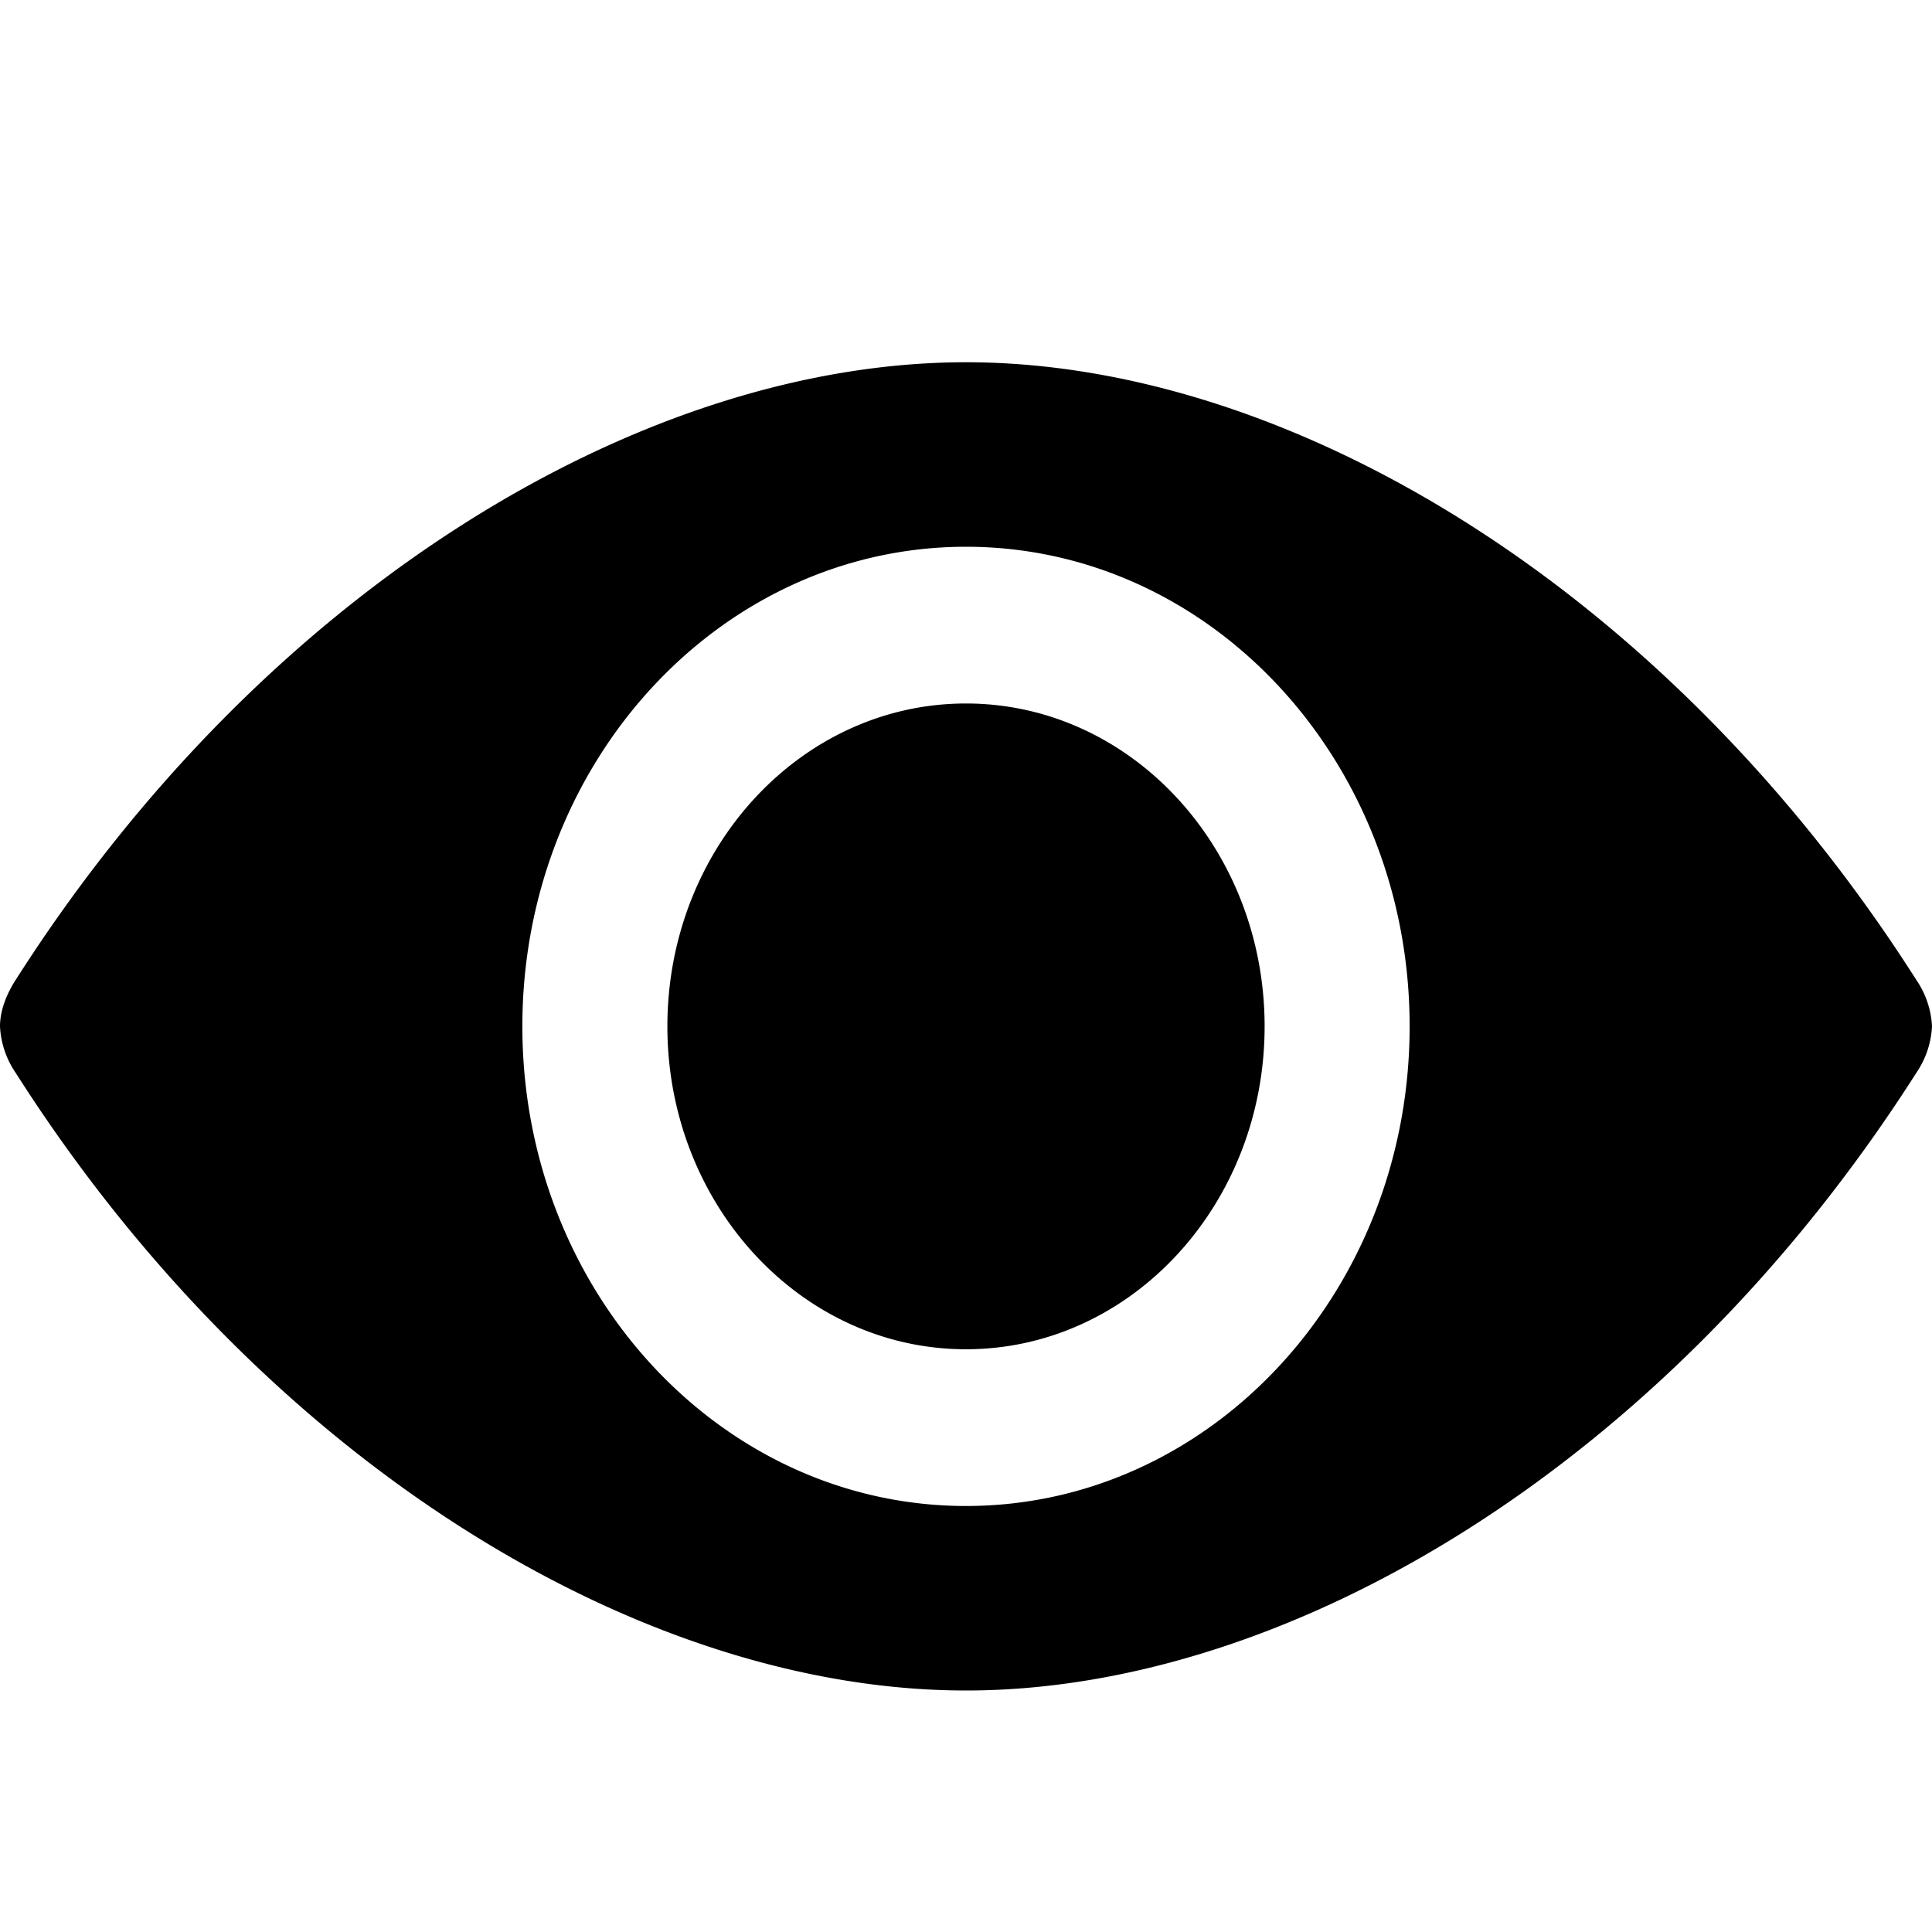 <svg id="icon-visible" viewBox="0 0 16 16" xmlns="http://www.w3.org/2000/svg">
  <path d="M15.872 8.118A.744.744 0 0 1 16 8.5a.745.745 0 0 1-.128.382C13.815 12.112 10.692 14 8 14S2.185 12.113.128 8.882A.745.745 0 0 1 0 8.5c0-.139.061-.278.128-.382C2.185 4.888 5.308 3 8 3s5.815 1.887 7.872 5.118zM8 12.472c2.029 0 3.674-1.778 3.674-3.972S10.029 4.528 8 4.528 4.326 6.306 4.326 8.5 5.971 12.472 8 12.472zm0-6.646c1.365 0 2.473 1.197 2.473 2.674 0 1.476-1.108 2.674-2.473 2.674-1.365 0-2.473-1.198-2.473-2.674 0-1.477 1.108-2.674 2.473-2.674z" fill-rule="evenodd"/>
</svg>